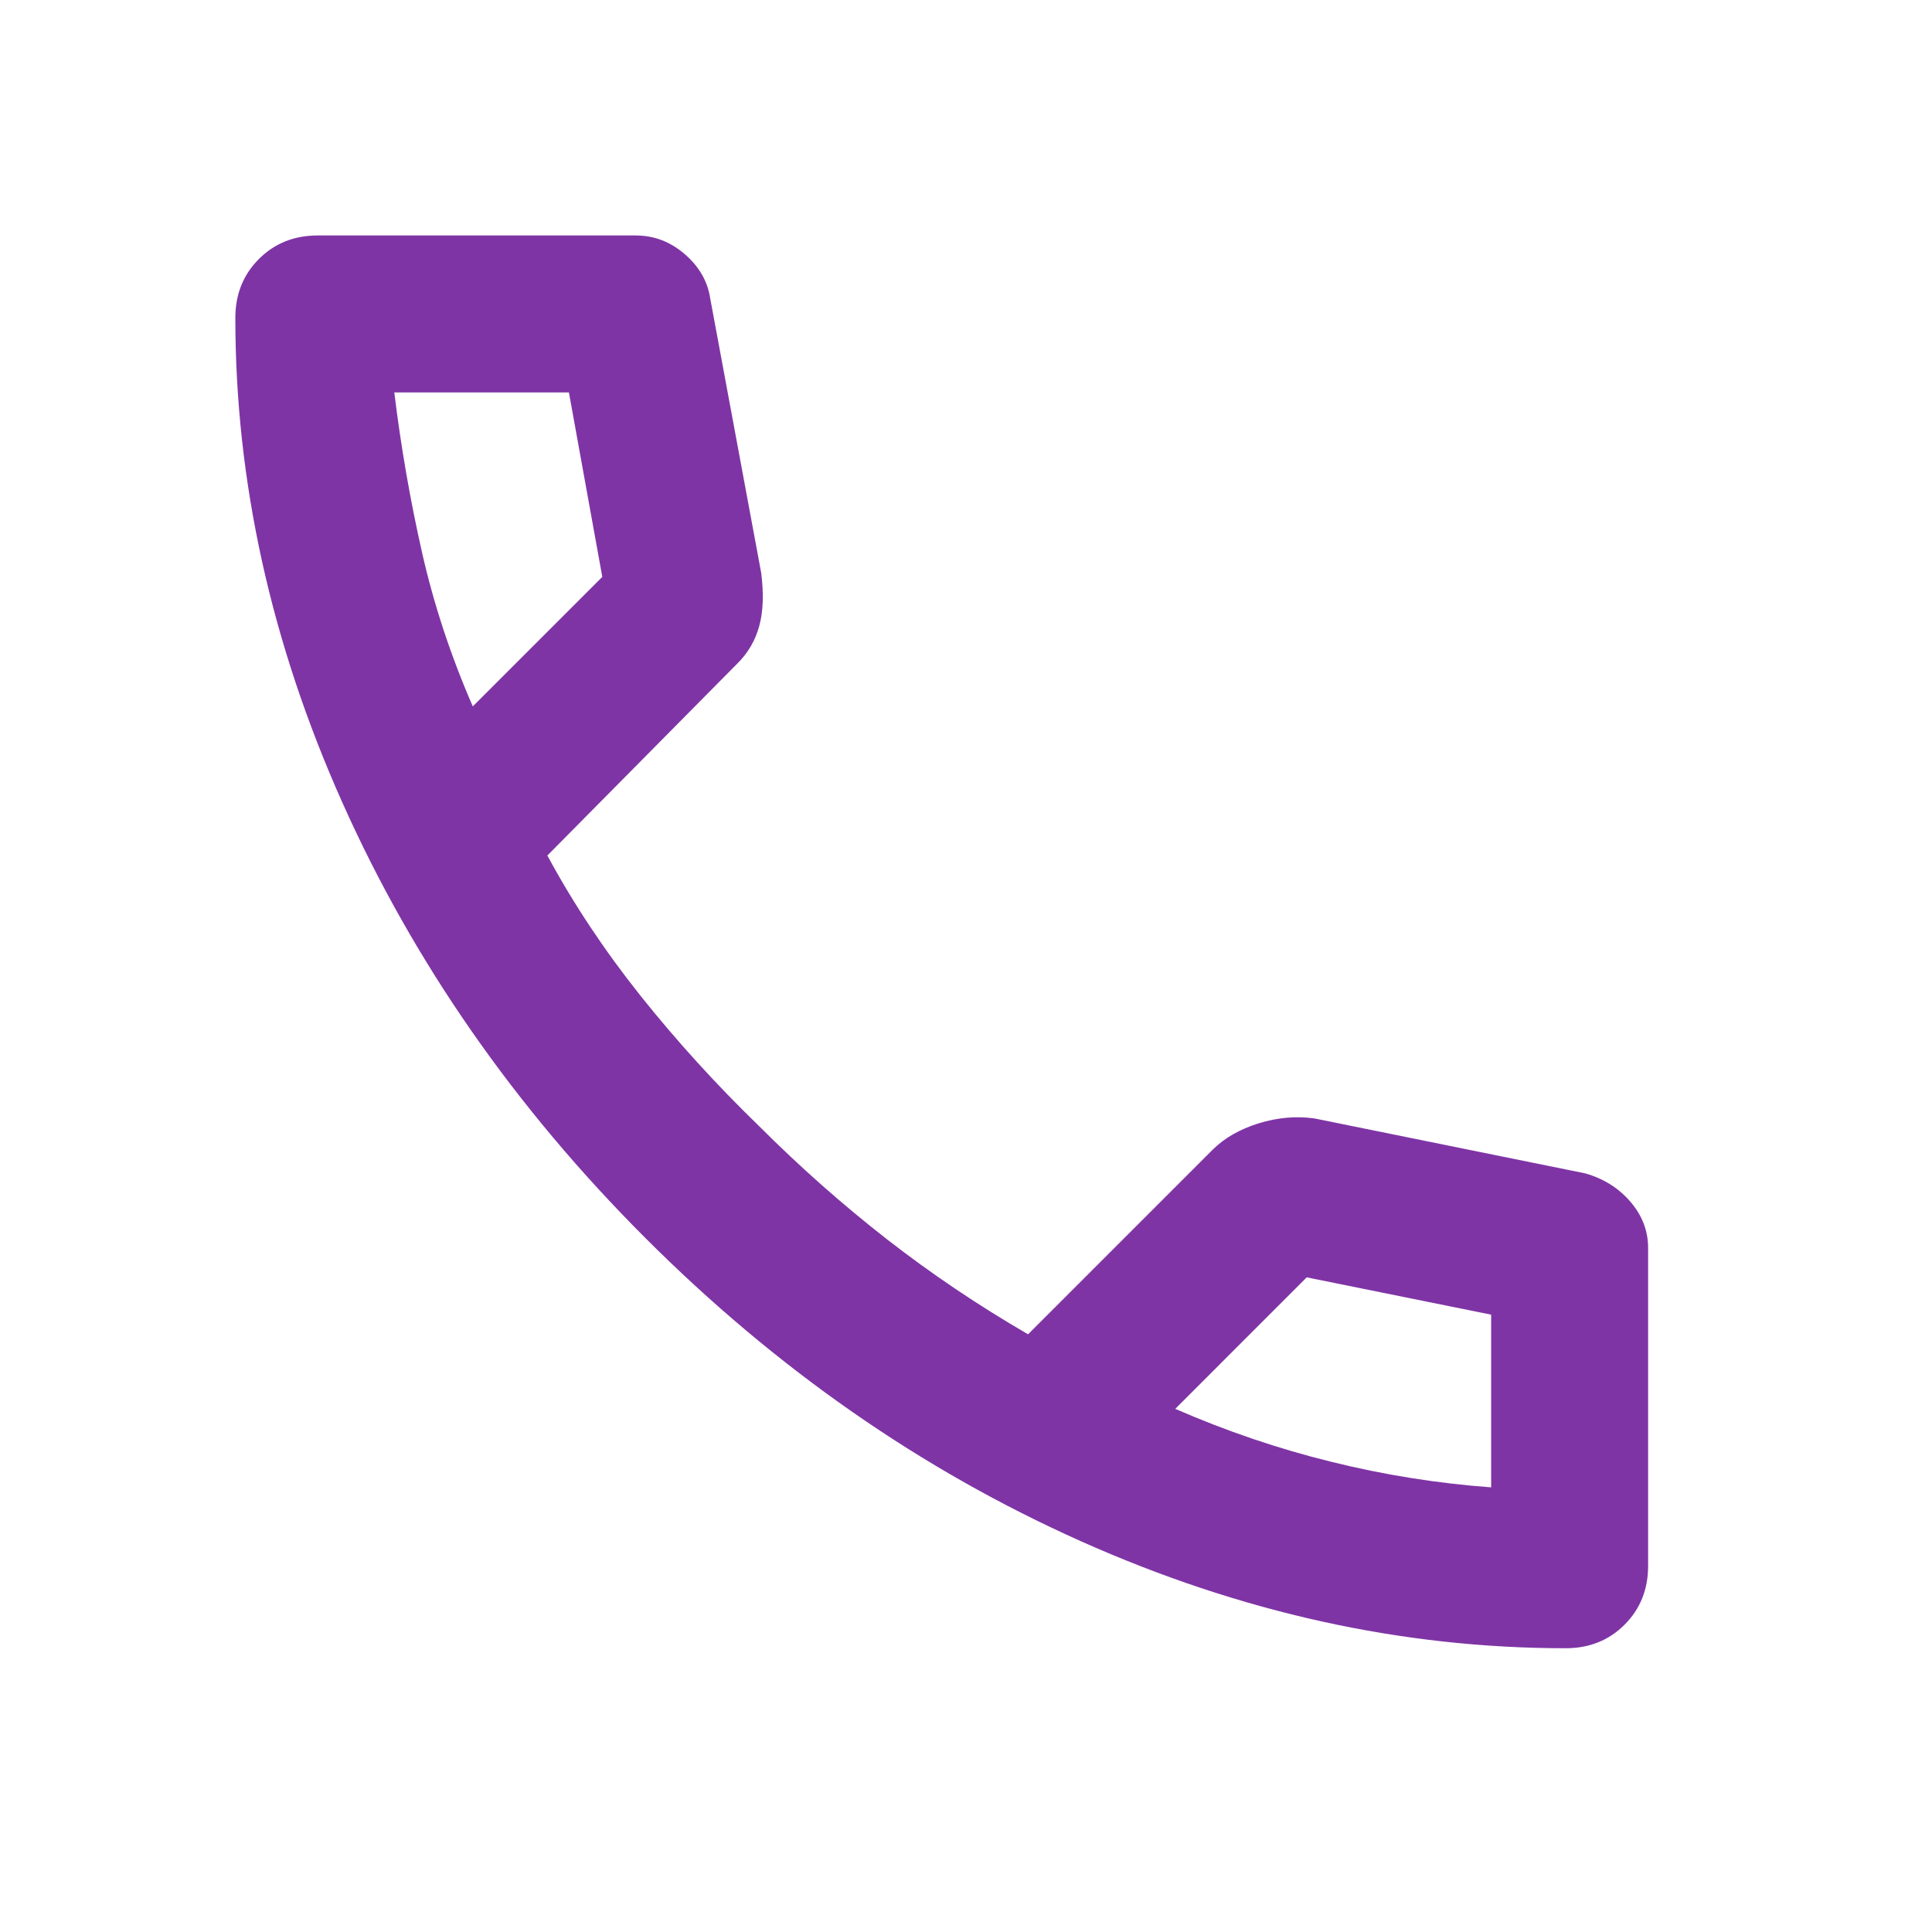 <svg width="32" height="32" viewBox="0 0 32 32" fill="none" xmlns="http://www.w3.org/2000/svg">
<mask id="mask0_4836_36117" style="mask-type:alpha" maskUnits="userSpaceOnUse" x="0" y="0" width="32" height="32">
<rect width="31.2" height="31.2" fill="#D9D9D9"/>
</mask>
<g mask="url(#mask0_4836_36117)">
<path d="M25.933 27.3C23.225 27.3 20.549 26.709 17.906 25.529C15.263 24.348 12.858 22.674 10.691 20.507C8.524 18.341 6.851 15.936 5.67 13.292C4.489 10.649 3.898 7.973 3.898 5.265C3.898 4.875 4.028 4.55 4.288 4.29C4.548 4.03 4.873 3.9 5.263 3.9H10.528C10.832 3.9 11.103 4.003 11.341 4.209C11.579 4.414 11.72 4.658 11.763 4.94L12.608 9.49C12.652 9.837 12.641 10.129 12.576 10.367C12.511 10.606 12.392 10.812 12.218 10.985L9.066 14.17C9.499 14.972 10.014 15.746 10.61 16.494C11.206 17.241 11.861 17.962 12.576 18.655C13.248 19.327 13.952 19.95 14.688 20.524C15.425 21.098 16.205 21.623 17.028 22.1L20.083 19.045C20.278 18.85 20.533 18.704 20.847 18.606C21.161 18.509 21.47 18.482 21.773 18.525L26.258 19.435C26.562 19.522 26.811 19.679 27.006 19.906C27.201 20.134 27.298 20.388 27.298 20.67V25.935C27.298 26.325 27.168 26.65 26.908 26.91C26.648 27.17 26.323 27.3 25.933 27.3ZM7.831 11.7L9.976 9.555L9.423 6.5H6.531C6.639 7.388 6.791 8.266 6.986 9.132C7.181 9.999 7.463 10.855 7.831 11.7ZM19.466 23.335C20.311 23.703 21.172 23.996 22.05 24.212C22.927 24.429 23.81 24.57 24.698 24.635V21.775L21.643 21.157L19.466 23.335Z" fill="#7F34A5"/>
</g>
</svg>
